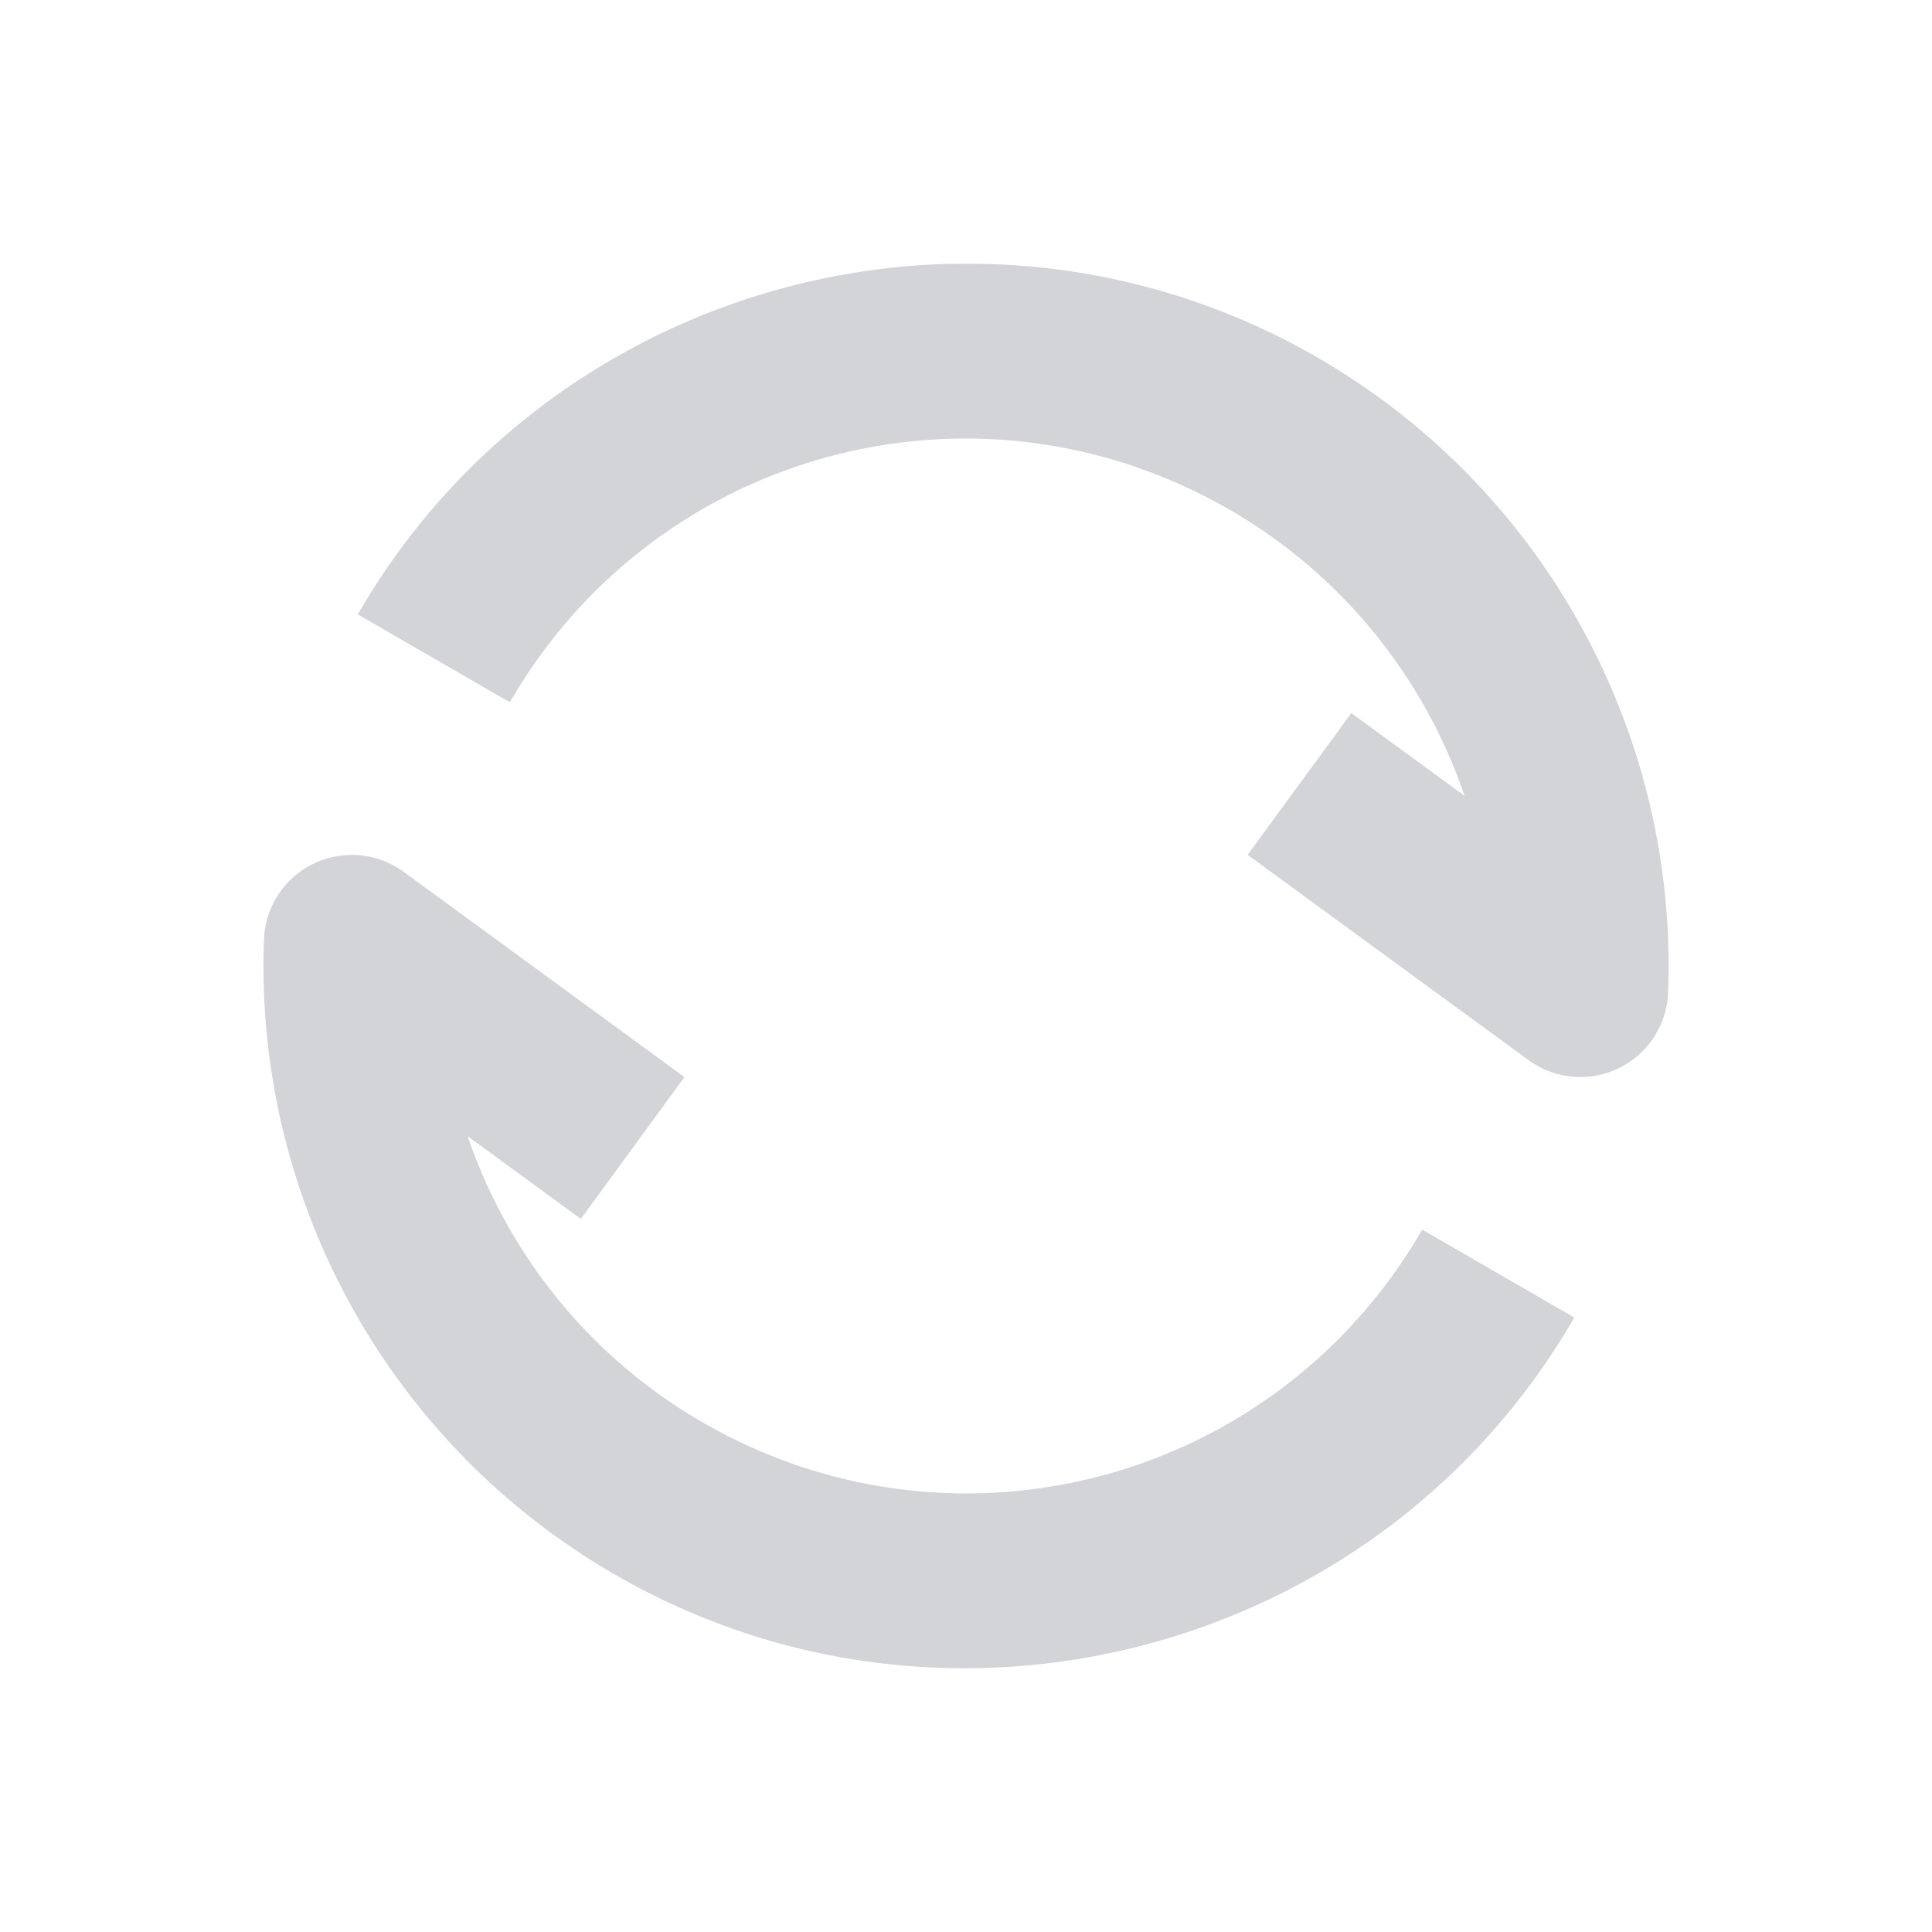<?xml version="1.0" encoding="UTF-8" standalone="no"?>
<!-- Created with Inkscape (http://www.inkscape.org/) -->

<svg
   xmlns:dc="http://purl.org/dc/elements/1.1/"
   xmlns:cc="http://creativecommons.org/ns#"
   xmlns:rdf="http://www.w3.org/1999/02/22-rdf-syntax-ns#"
   xmlns:svg="http://www.w3.org/2000/svg"
   xmlns="http://www.w3.org/2000/svg"
   xmlns:sodipodi="http://sodipodi.sourceforge.net/DTD/sodipodi-0.dtd"
   xmlns:inkscape="http://www.inkscape.org/namespaces/inkscape"
   width="22"
   height="22"
   id="svg27665"
   version="1.1"
   inkscape:version="0.48.3.1 r9886"
   sodipodi:docname="btsync-gui-disconnected.svg">
  <defs
     id="defs27667" />
  <sodipodi:namedview
     id="base"
     pagecolor="#ffffff"
     bordercolor="#666666"
     borderopacity="1.0"
     inkscape:pageopacity="0"
     inkscape:pageshadow="2"
     inkscape:zoom="22.627418"
     inkscape:cx="10.177958"
     inkscape:cy="12.603856"
     inkscape:document-units="px"
     inkscape:current-layer="layer1"
     showgrid="true"
     inkscape:window-width="1920"
     inkscape:window-height="1023"
     inkscape:window-x="-10"
     inkscape:window-y="35"
     inkscape:window-maximized="1"
     inkscape:snap-bbox="true"
     inkscape:bbox-paths="true"
     inkscape:bbox-nodes="true"
     inkscape:snap-bbox-edge-midpoints="true"
     inkscape:snap-bbox-midpoints="true"
     inkscape:object-paths="true"
     inkscape:snap-intersection-paths="true"
     inkscape:object-nodes="true"
     inkscape:snap-smooth-nodes="true"
     inkscape:snap-midpoints="true"
     inkscape:snap-object-midpoints="true"
     inkscape:snap-center="true"
     inkscape:snap-global="false"
     showguides="true"
     inkscape:guide-bbox="true"
     fit-margin-top="0"
     fit-margin-left="0"
     fit-margin-right="0"
     fit-margin-bottom="0"
     inkscape:showpageshadow="false">
    <inkscape:grid
       type="xygrid"
       id="grid3070"
       empspacing="5"
       visible="true"
       enabled="true"
       snapvisiblegridlinesonly="true"
       originx="-48px"
       originy="-0px" />
  </sodipodi:namedview>
  <g
     inkscape:label="Camada 1"
     inkscape:groupmode="layer"
     id="layer1"
     transform="translate(3316.417,-2094.719)">
    <path
       style="font-size:medium;font-style:normal;font-variant:normal;font-weight:normal;font-stretch:normal;text-indent:0;text-align:start;text-decoration:none;line-height:normal;letter-spacing:normal;word-spacing:normal;text-transform:none;direction:ltr;block-progression:tb;writing-mode:lr-tb;text-anchor:start;baseline-shift:baseline;color:#000000;fill:#404957;fill-opacity:0.231;fill-rule:nonzero;stroke:none;stroke-width:1;marker:none;visibility:visible;display:inline;overflow:visible;enable-background:accumulate;font-family:Sans;-inkscape-font-specification:Sans"
       d="m -3305.449,2097.723 c -0.044,2e-4 -0.089,6e-4 -0.133,0 -2.703,0.062 -5.314,1.488 -6.761,3.992 l 1.732,1.001 c 1.664,-2.879 5.318,-3.856 8.197,-2.192 1.279,0.739 2.213,1.906 2.674,3.257 l -1.289,-0.942 -1.181,1.614 3.199,2.338 a 1,1 0 0 0 1.589,-0.77 c 0.112,-2.962 -1.425,-5.747 -3.991,-7.23 -1.27,-0.734 -2.663,-1.078 -4.035,-1.069 z m -6.932,6.732 a 1,1 0 0 0 -1.03,0.961 c -0.112,2.962 1.425,5.747 3.991,7.23 3.815,2.205 8.725,0.891 10.93,-2.924 l -1.732,-1.001 c -1.664,2.879 -5.318,3.857 -8.197,2.193 -1.279,-0.739 -2.212,-1.907 -2.673,-3.257 l 1.289,0.942 1.18,-1.615 -3.198,-2.338 a 1,1 0 0 0 -0.559,-0.192 z"
       id="path2989"
       inkscape:connector-curvature="0" />
  </g>
</svg>
